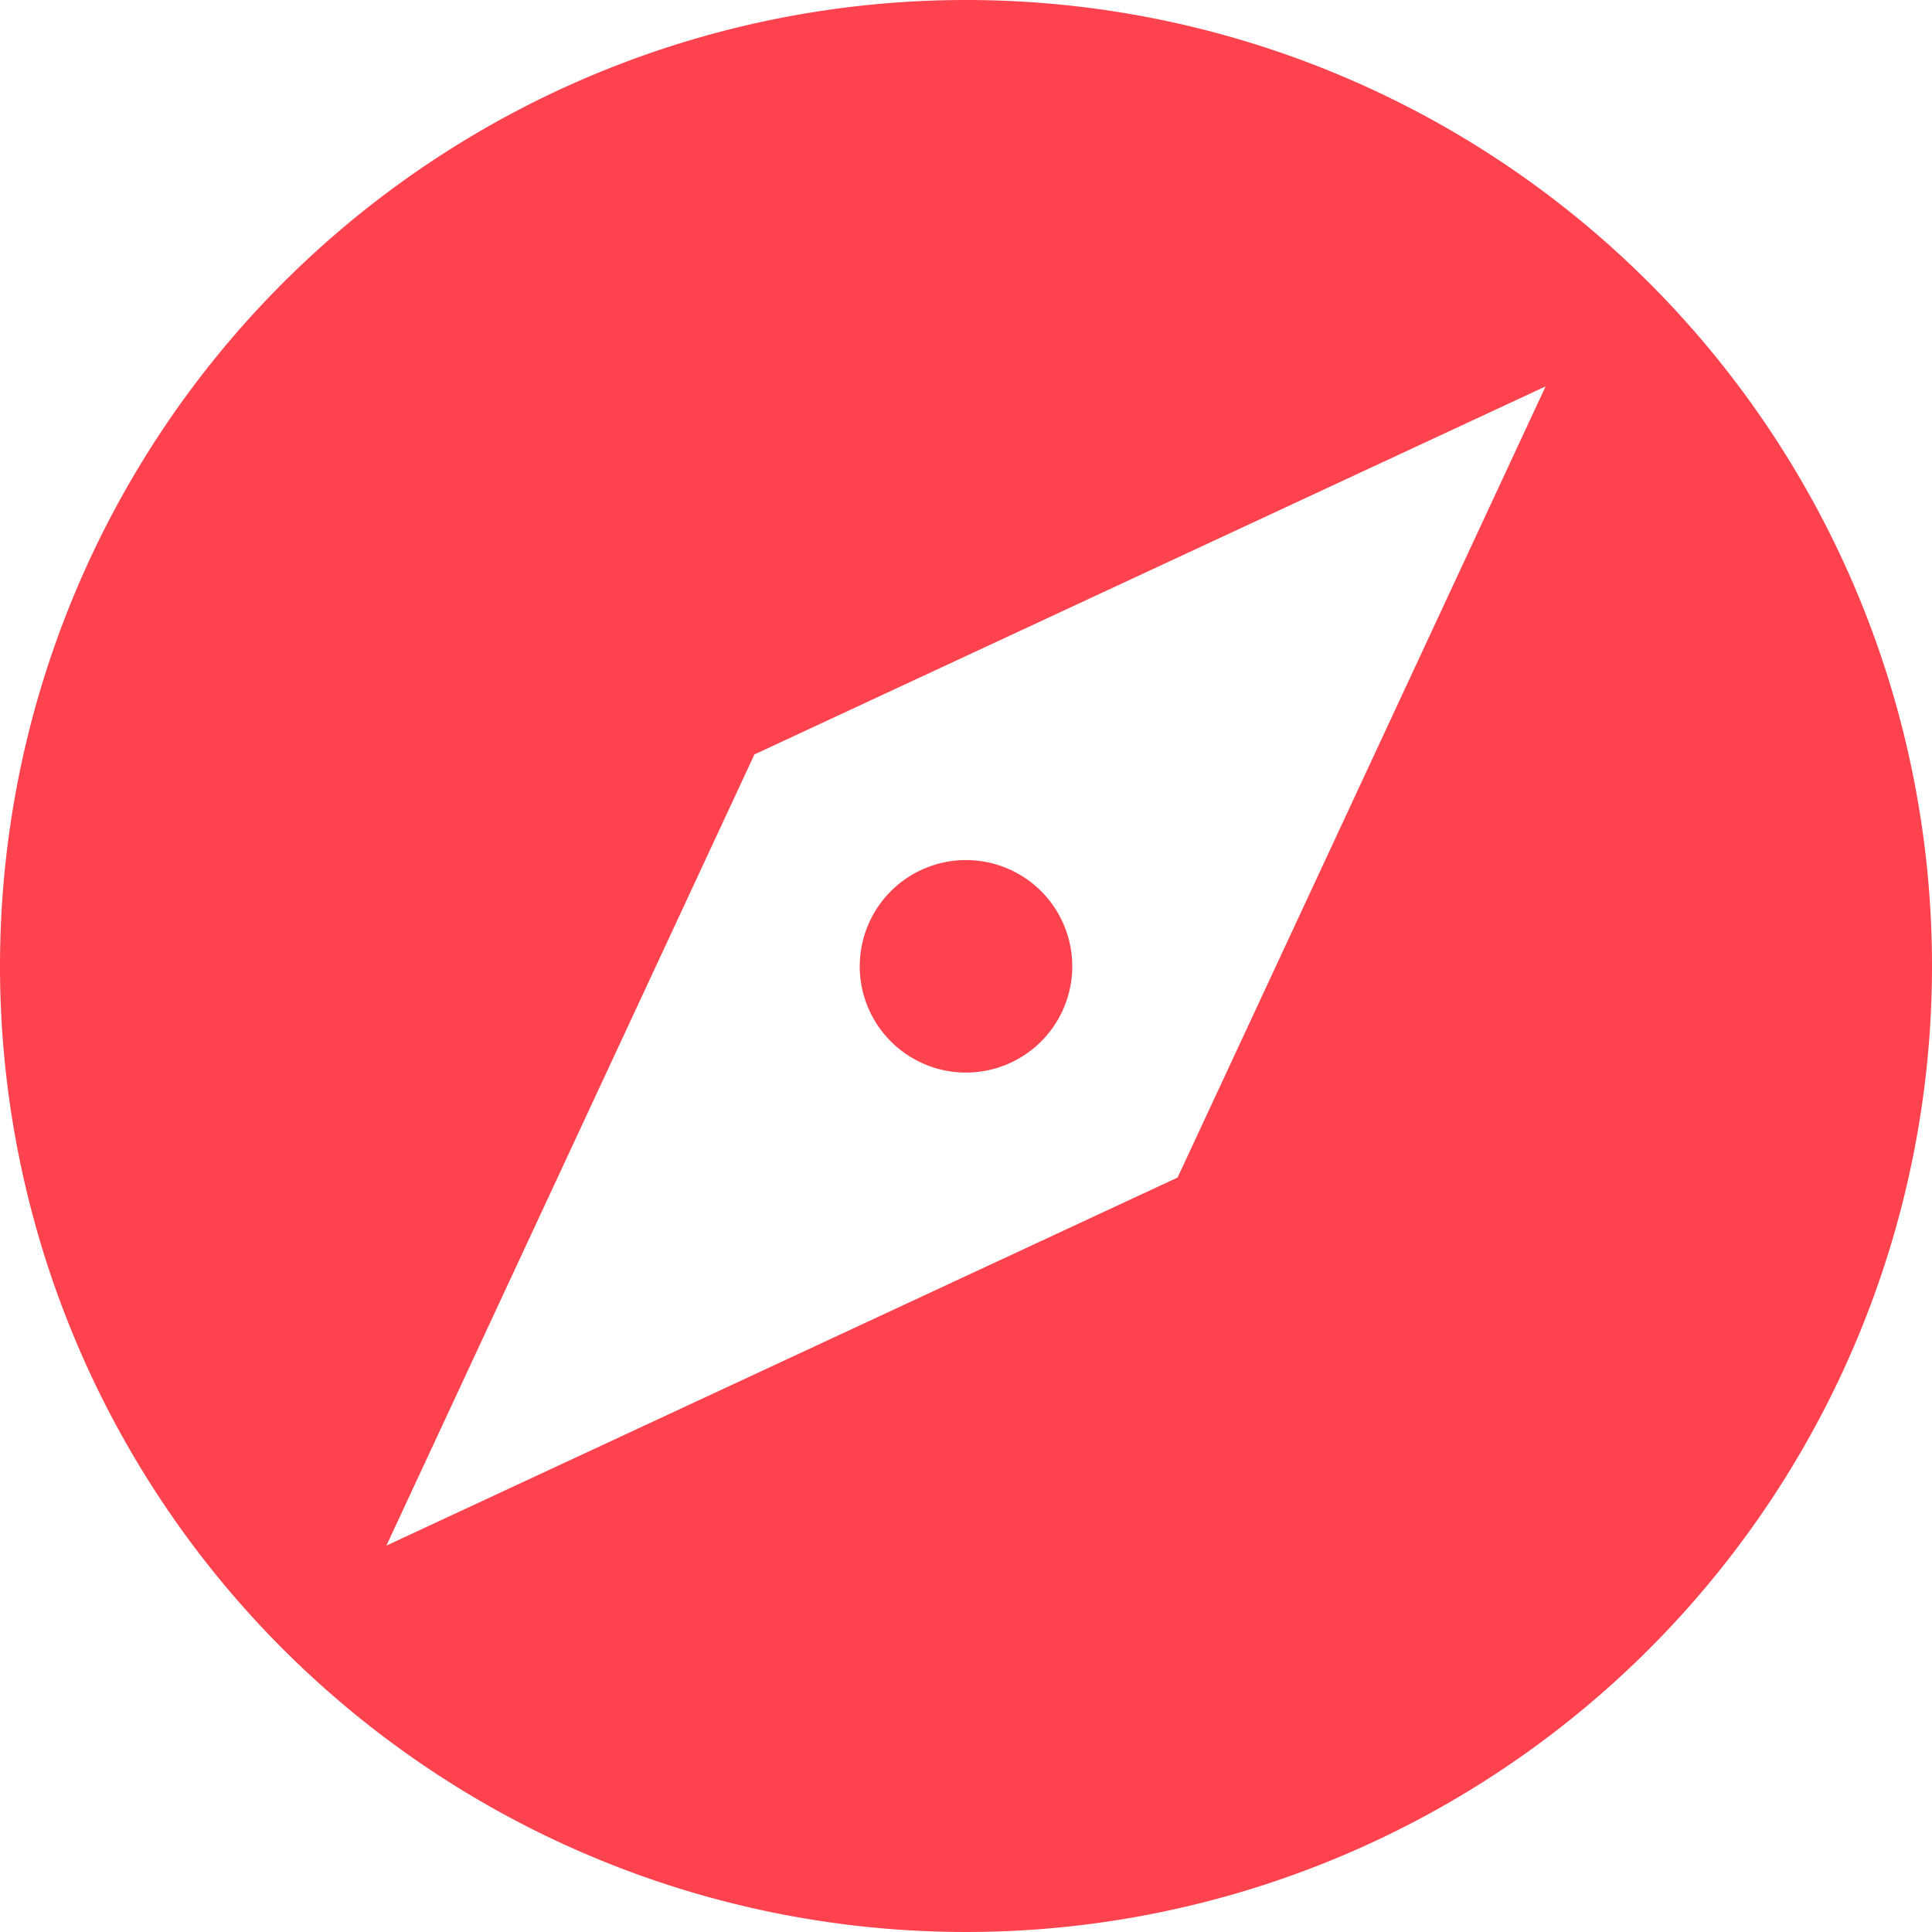 <svg id="explore" xmlns="http://www.w3.org/2000/svg" width="24.82" height="24.82" viewBox="0 0 24.82 24.82">
  <g id="Group_1354" data-name="Group 1354">
    <g id="Group_1353" data-name="Group 1353">
      <path id="Path_1568" data-name="Path 1568" d="M191.231,192.6a1.365,1.365,0,1,0-1.365-1.365A1.365,1.365,0,0,0,191.231,192.6Z" transform="translate(-178.821 -178.821)" fill="#fe434e"/>
      <path id="Path_1569" data-name="Path 1569" d="M12.41,0A12.41,12.41,0,1,0,24.82,12.41,12.407,12.407,0,0,0,12.41,0Zm2.718,15.128L4.964,19.856,9.692,9.692,19.856,4.964Z" fill="#fe434e"/>
    </g>
  </g>
</svg>
